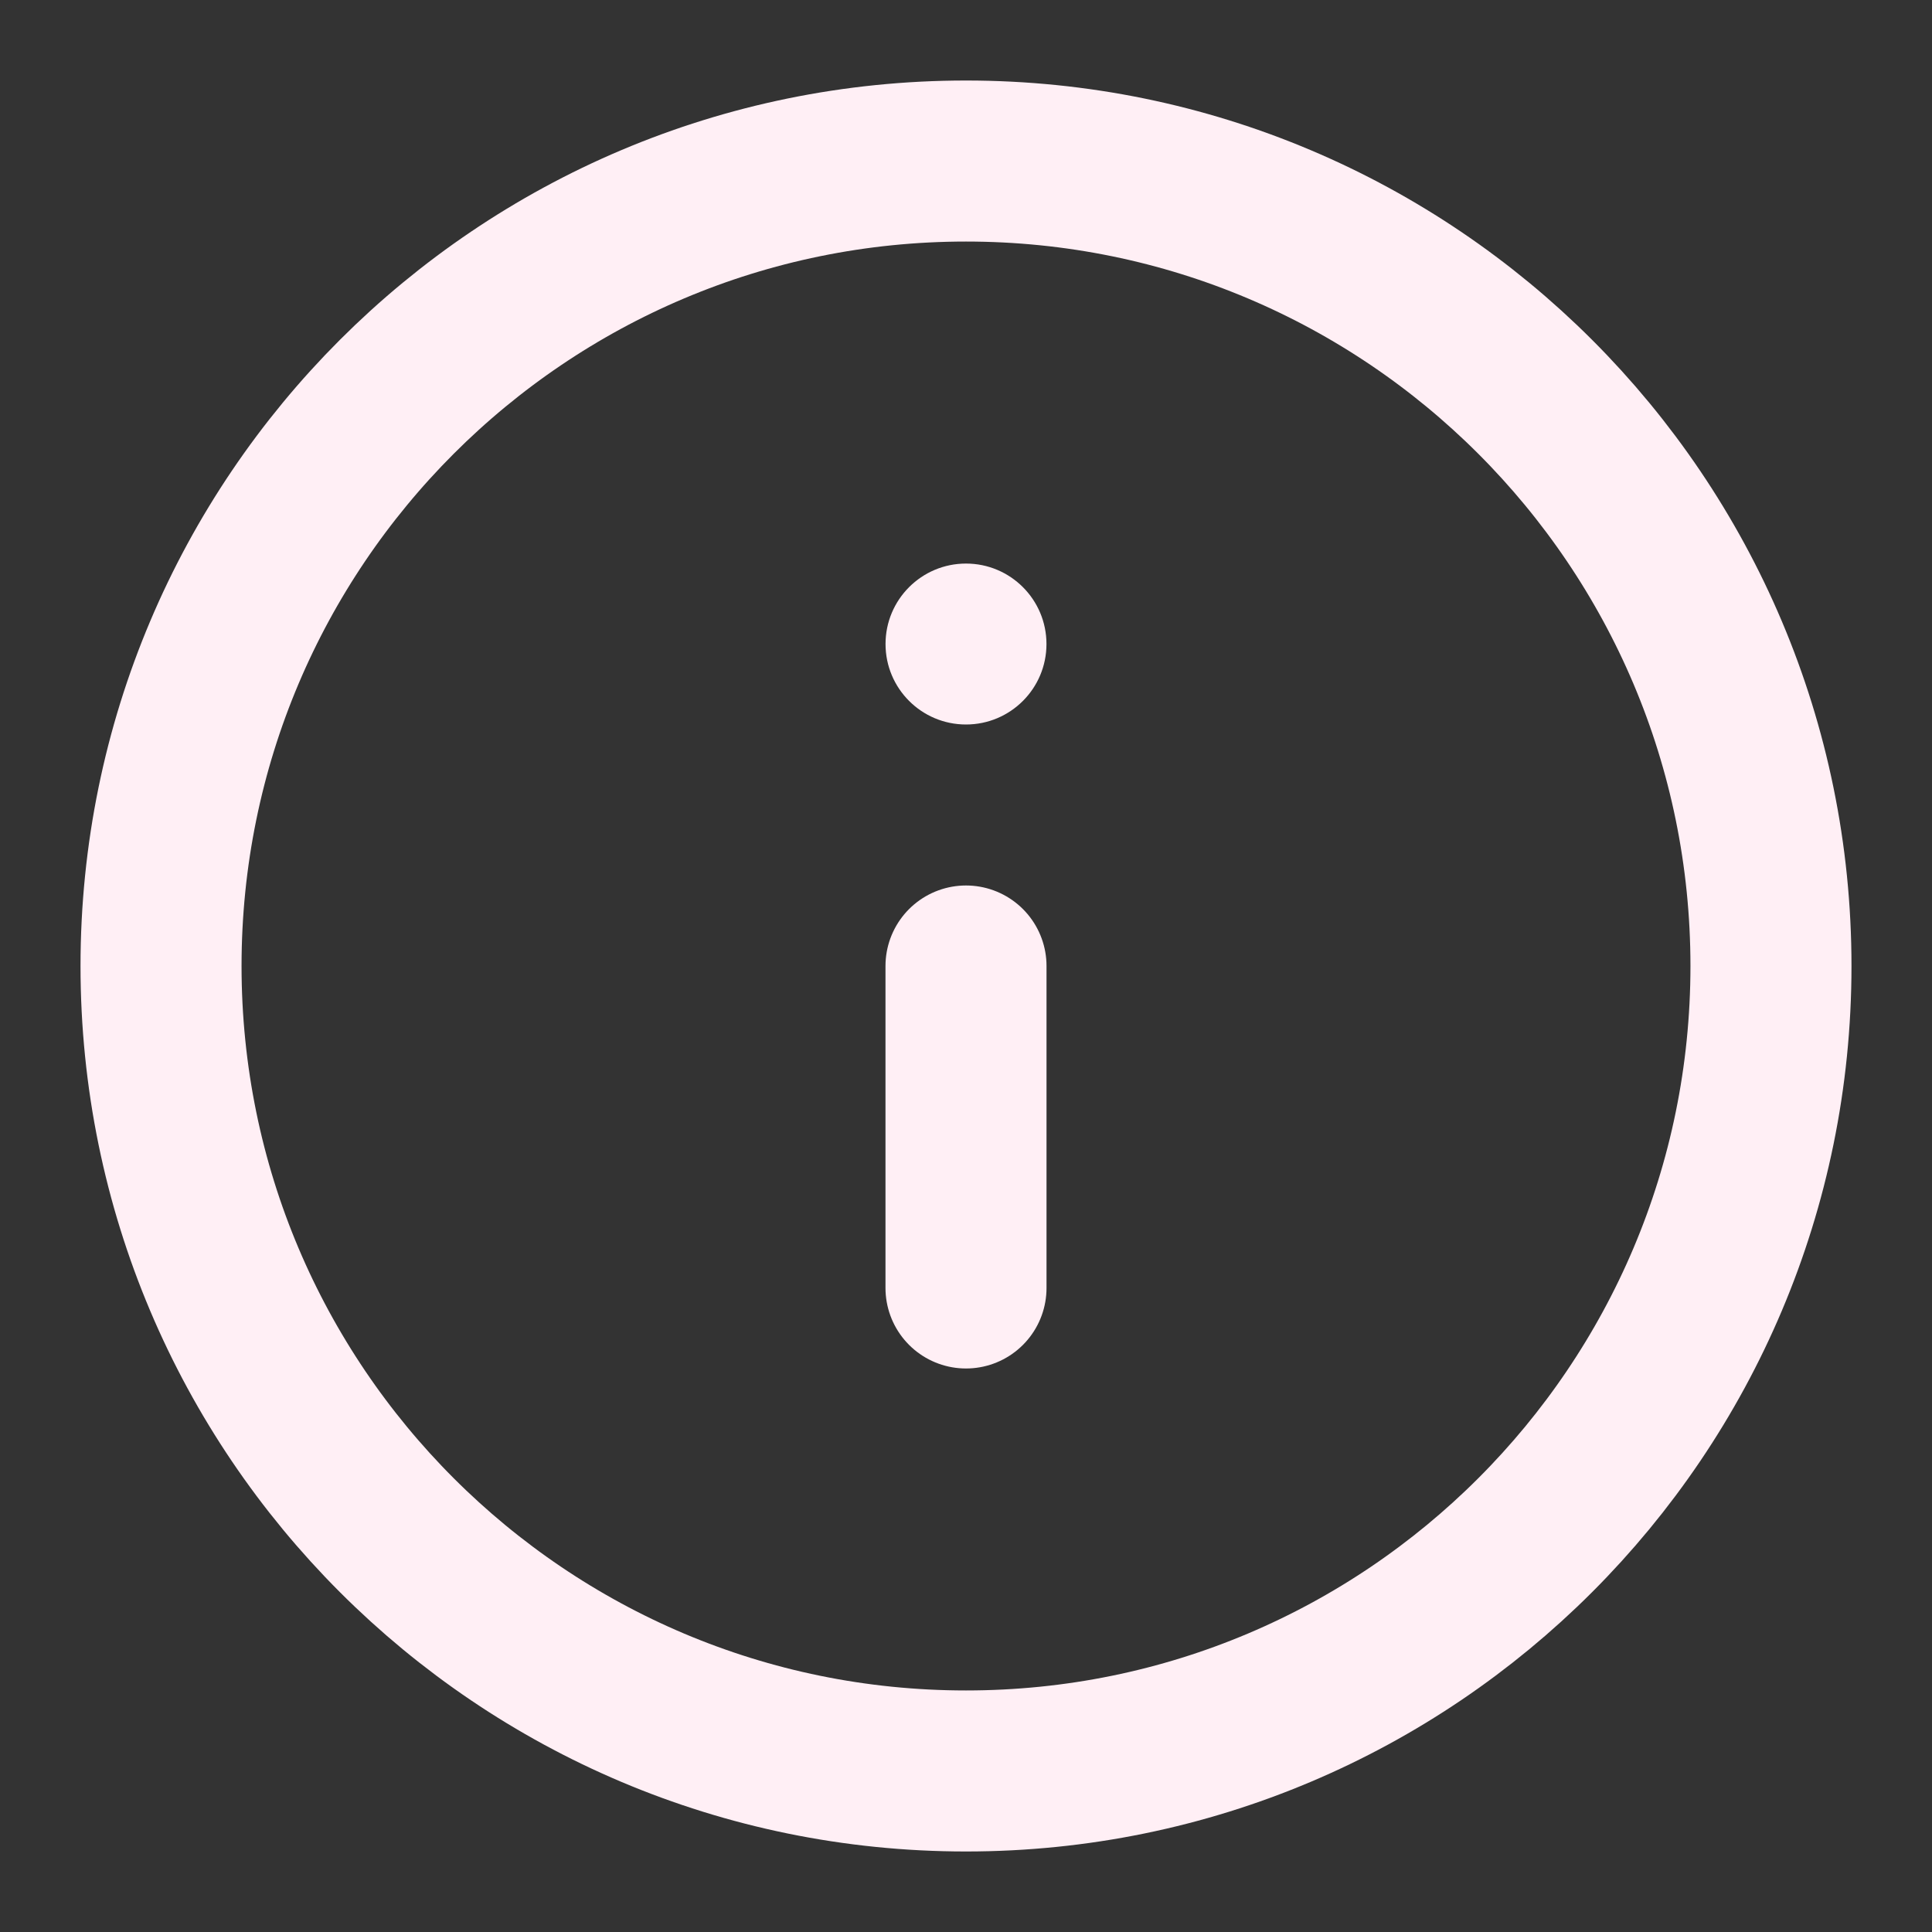 <svg width="20" height="20" viewBox="0 0 20 20" fill="none" xmlns="http://www.w3.org/2000/svg">
<rect x="0" y="0" width="20" height="20" fill="#333333" stroke="none"/>
<path fill-rule="evenodd" clip-rule="evenodd" d="M10 18.333C14.602 18.333 18.333 14.602 18.333 10C18.333 5.398 14.602 1.667 10 1.667C5.398 1.667 1.667 5.398 1.667 10C1.667 14.602 5.398 18.333 10 18.333Z" stroke="#FFEFF5" stroke-width="1.667" stroke-linecap="round" stroke-linejoin="round"/>
<path d="M10 13.333V10" stroke="#FFEFF5" stroke-width="1.667" stroke-linecap="round" stroke-linejoin="round"/>
<circle cx="10" cy="6.667" r="0.833" fill="#FFEFF5"/>
</svg>
